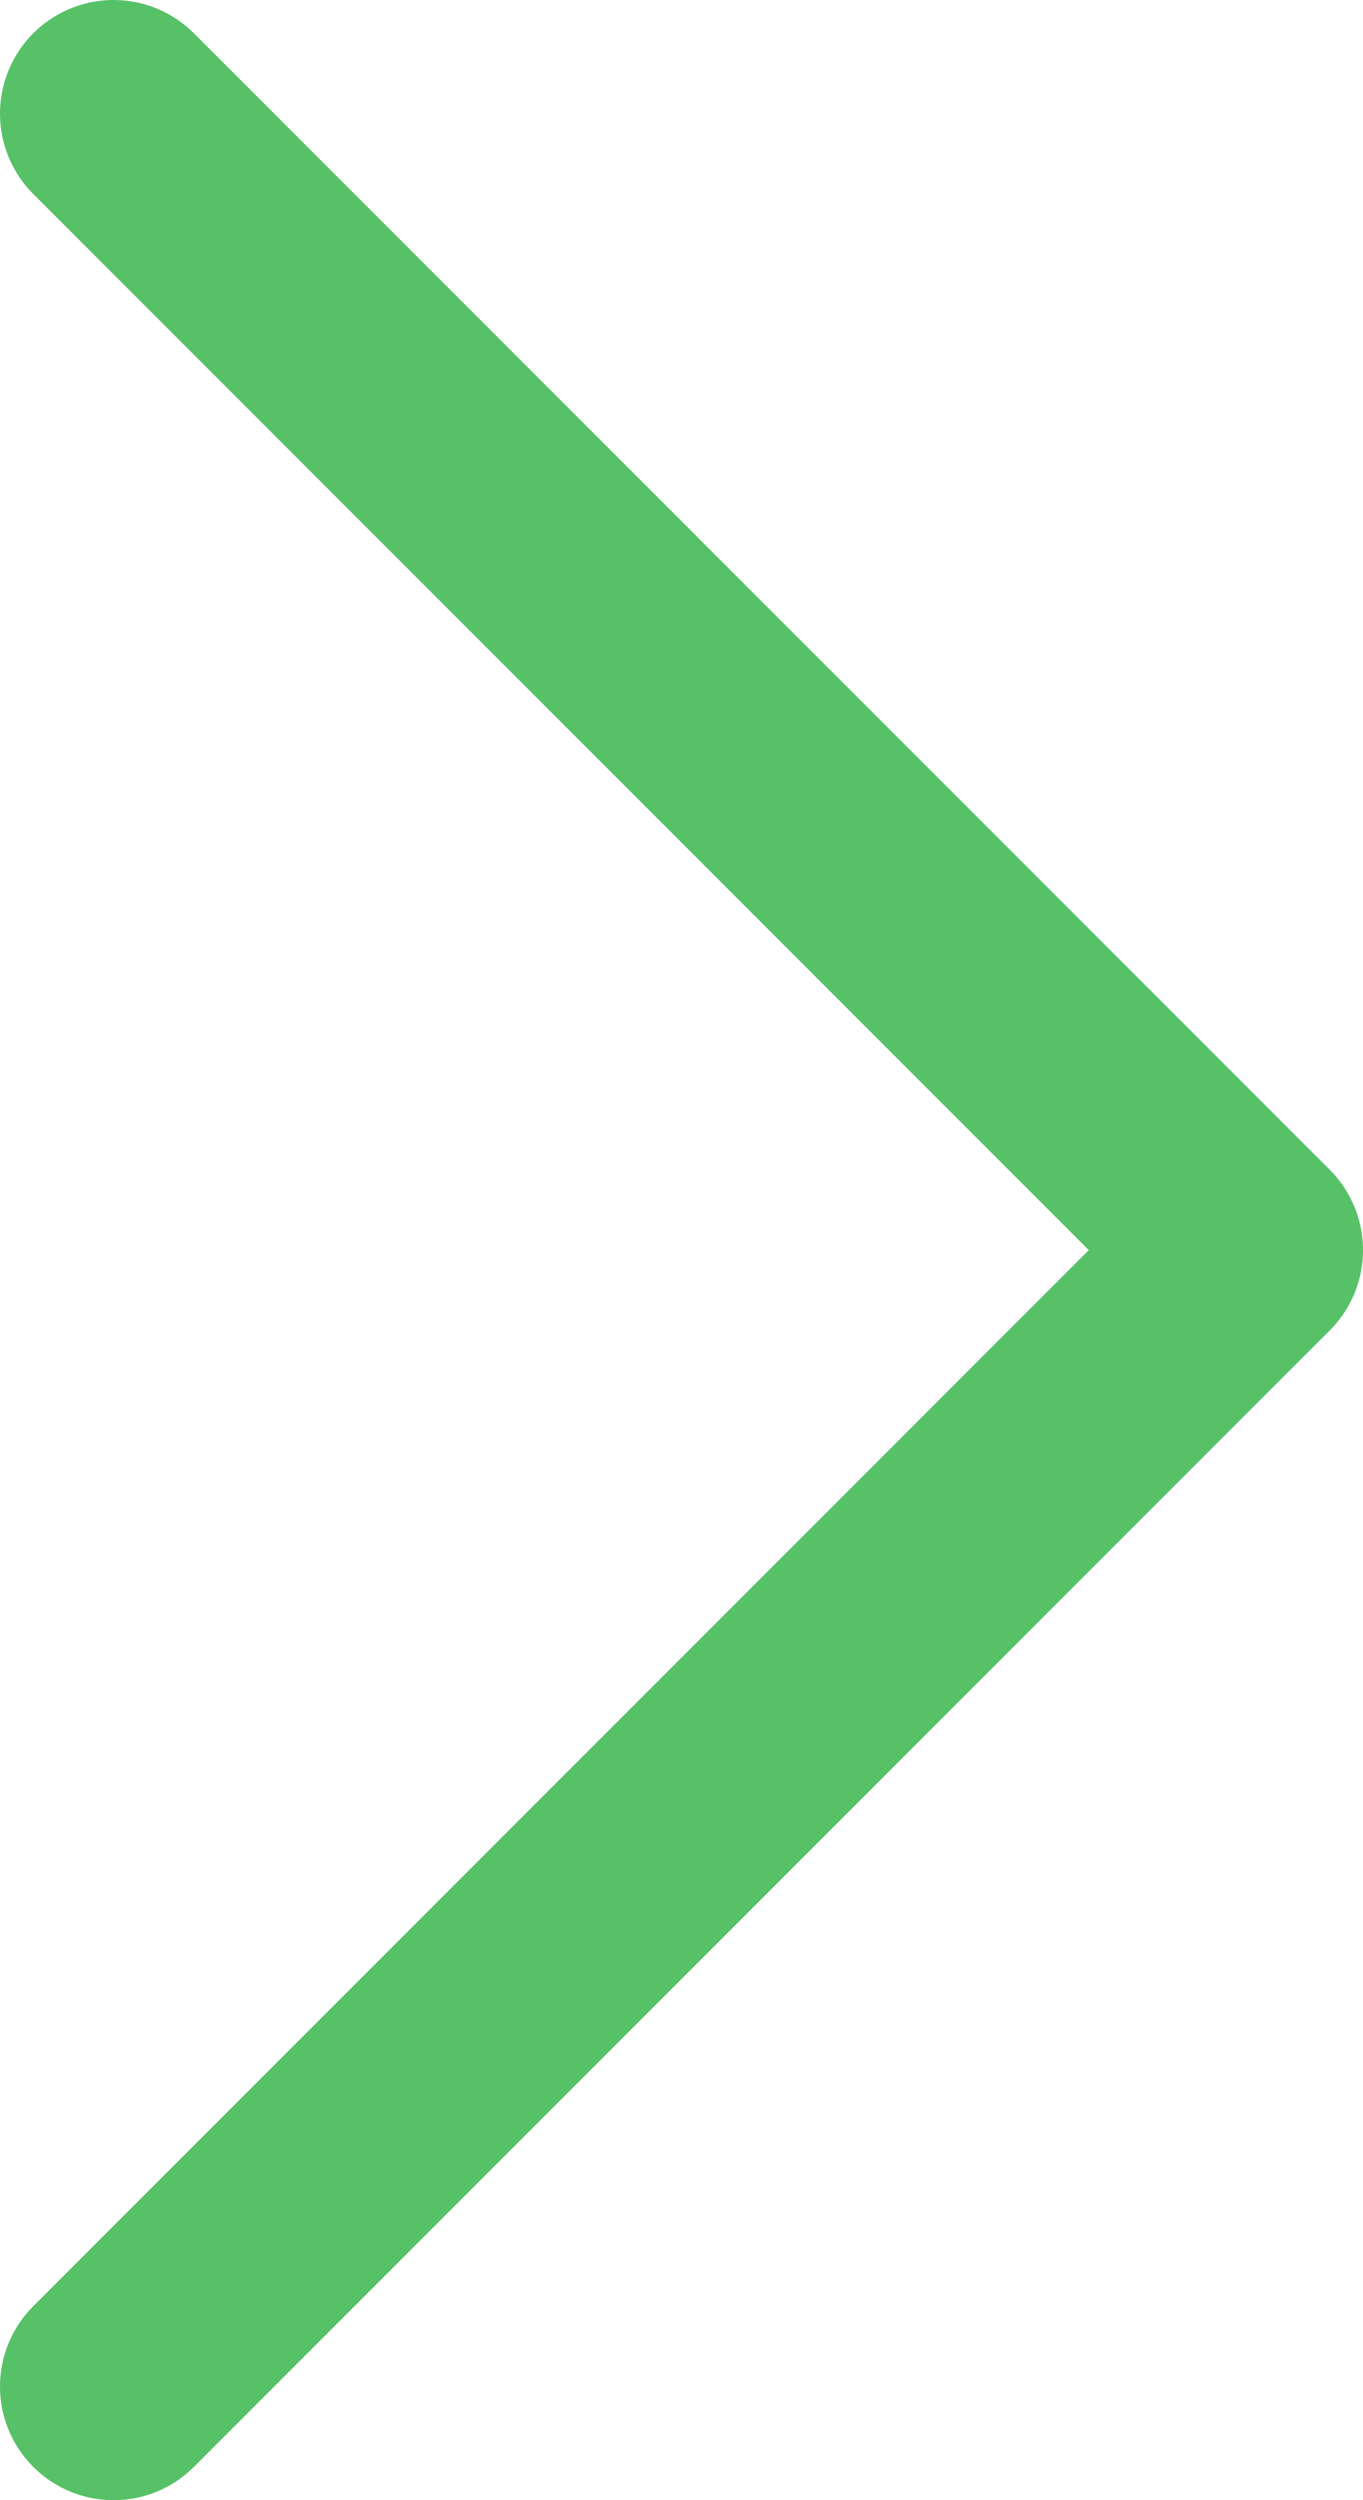 <svg width="12" height="22" viewBox="0 0 12 22" fill="none" xmlns="http://www.w3.org/2000/svg">
<path d="M1 1L11 11L1 21" stroke="#57C168" stroke-width="2" stroke-linecap="round" stroke-linejoin="round"/>
</svg>
